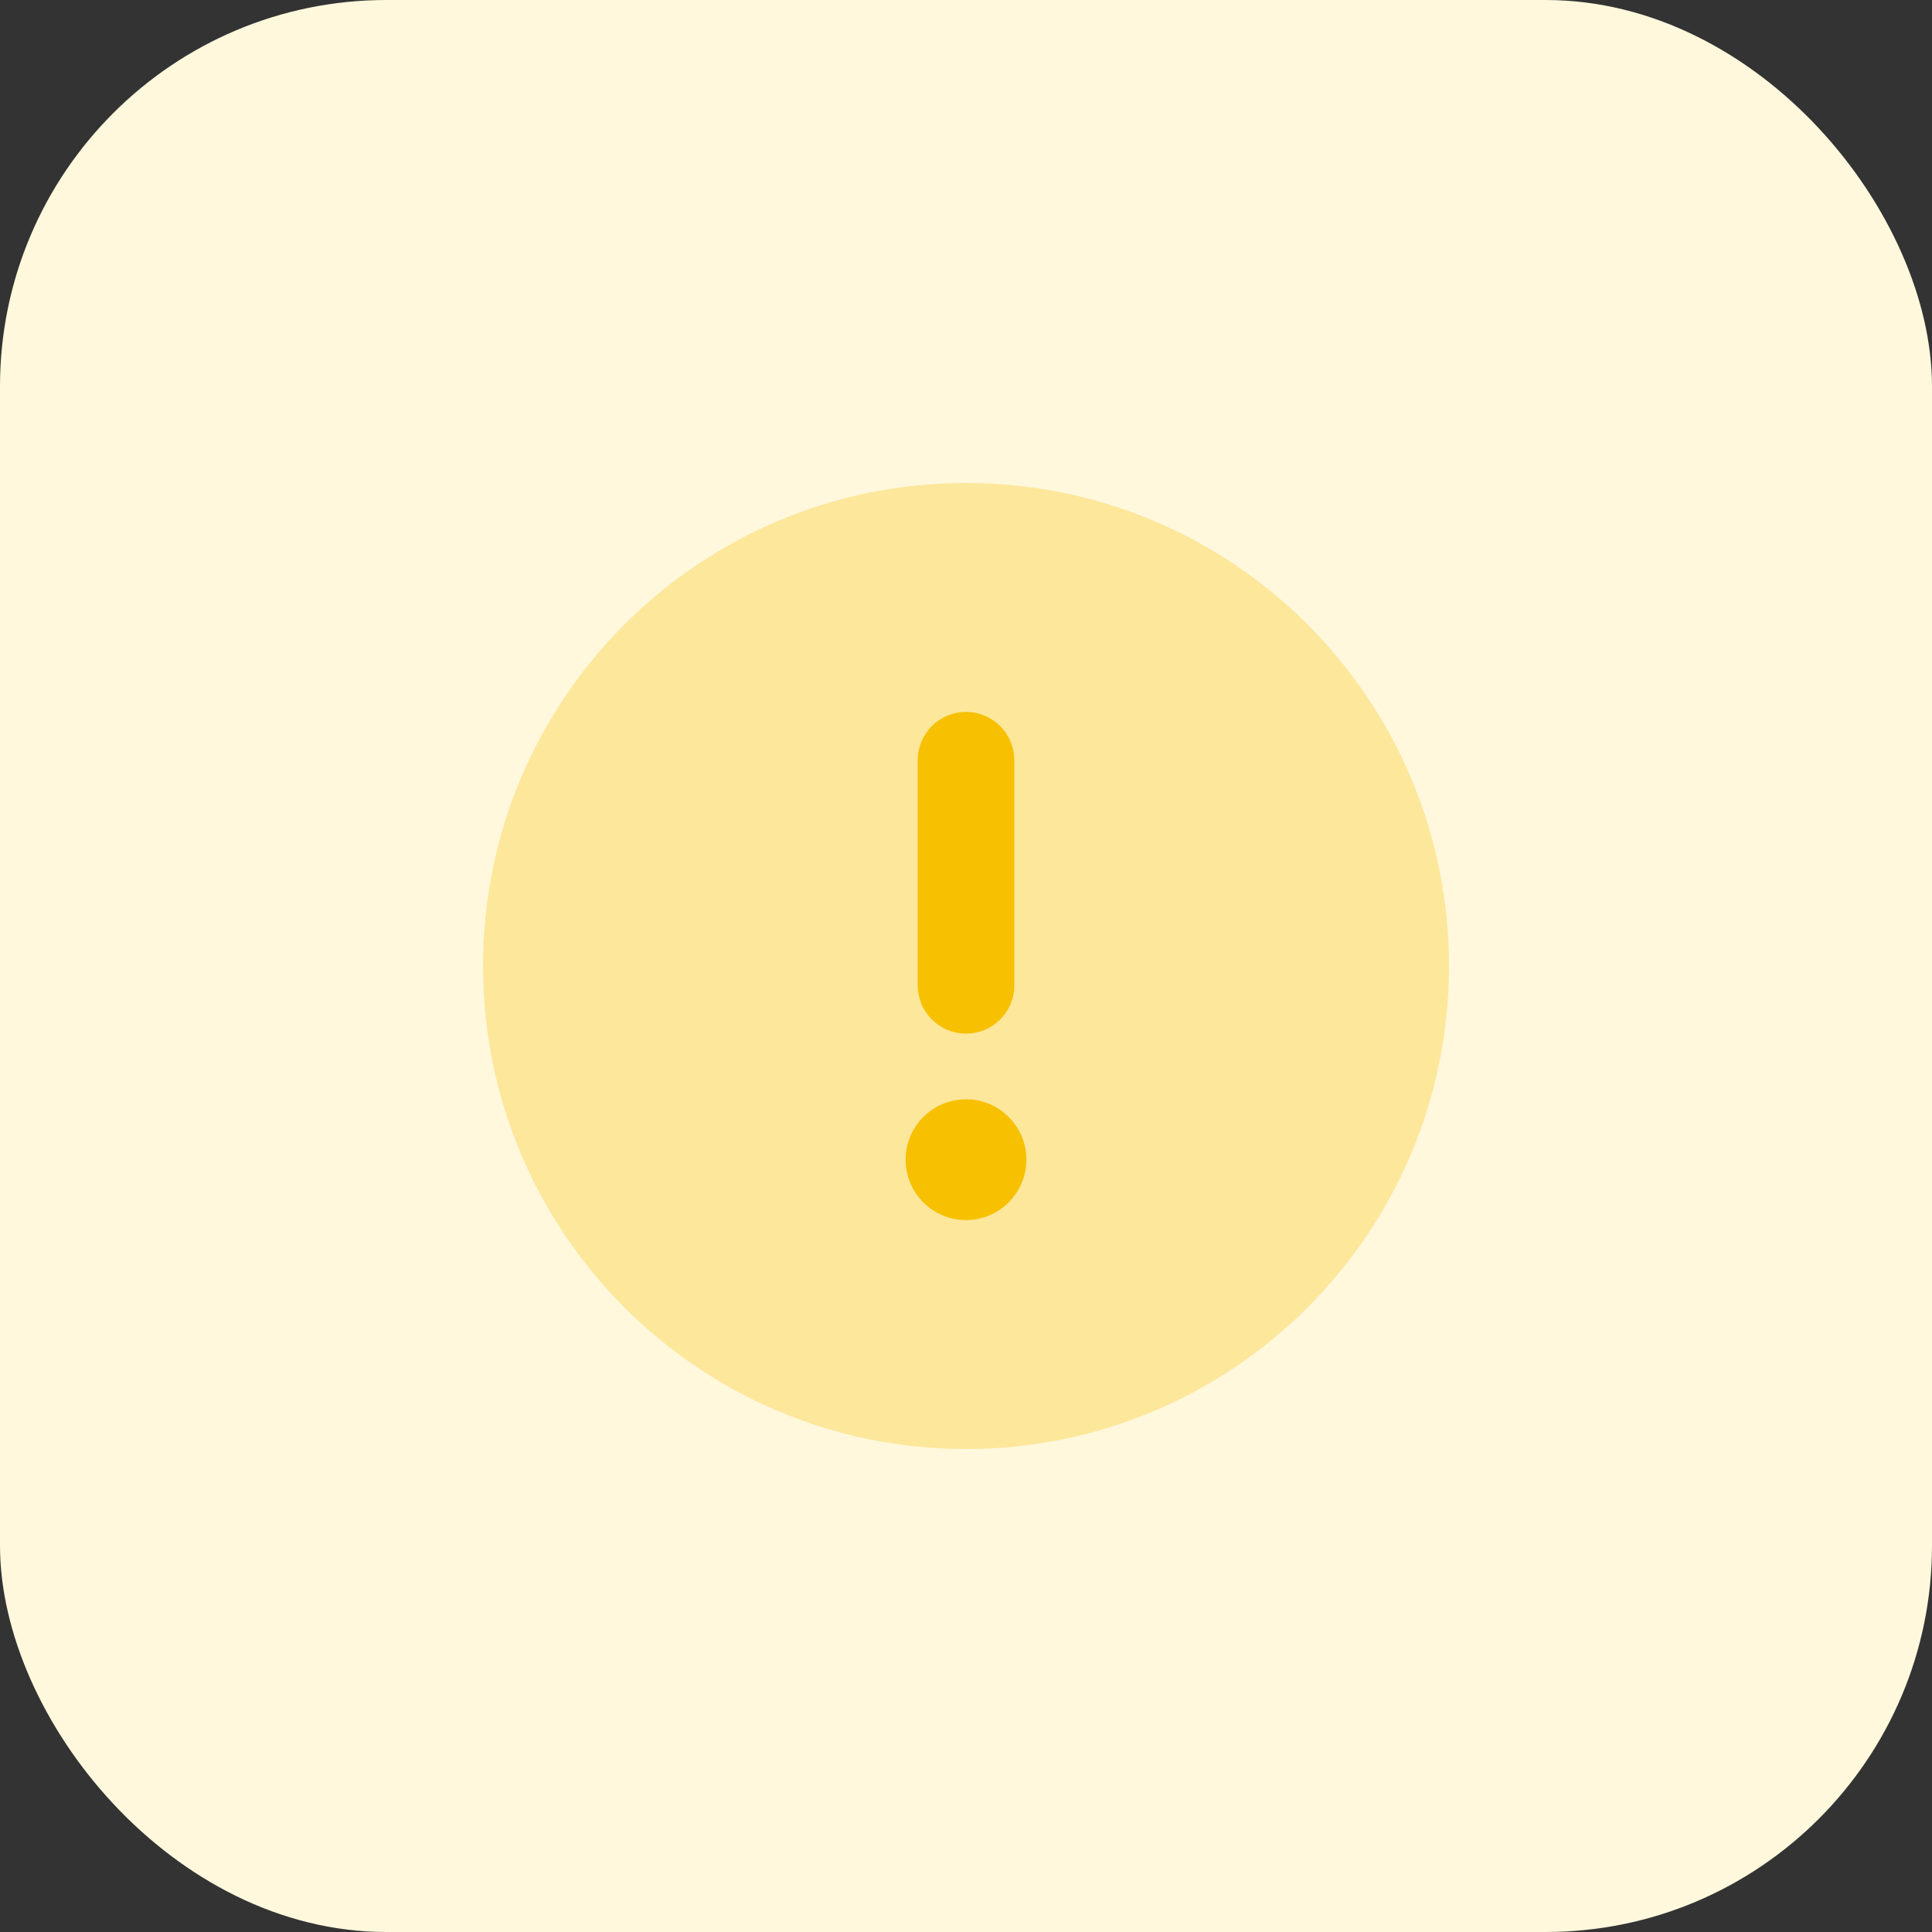 <svg width="40" height="40" viewBox="0 0 40 40" fill="none" xmlns="http://www.w3.org/2000/svg">
<rect x="0" y="0" width="40" height="40" fill="#333333" stroke="none"/>
<rect width="40" height="40" rx="8" fill="#FFF8DD"/>
<path opacity="0.3" d="M20 30C25.523 30 30 25.523 30 20C30 14.477 25.523 10 20 10C14.477 10 10 14.477 10 20C10 25.523 14.477 30 20 30Z" fill="#F7C000"/>
<path d="M20 21.4C20.265 21.4 20.52 21.295 20.707 21.107C20.895 20.919 21 20.665 21 20.4V15.74C21 15.475 20.895 15.22 20.707 15.033C20.52 14.845 20.265 14.74 20 14.74C19.735 14.74 19.48 14.845 19.293 15.033C19.105 15.22 19 15.475 19 15.74V20.4C19 20.665 19.105 20.919 19.293 21.107C19.48 21.295 19.735 21.4 20 21.4Z" fill="#F7C000"/>
<path d="M20 25.26C20.69 25.26 21.25 24.7 21.25 24.01C21.25 23.32 20.69 22.76 20 22.76C19.31 22.76 18.75 23.32 18.75 24.01C18.75 24.7 19.31 25.26 20 25.26Z" fill="#F7C000"/>
</svg>
